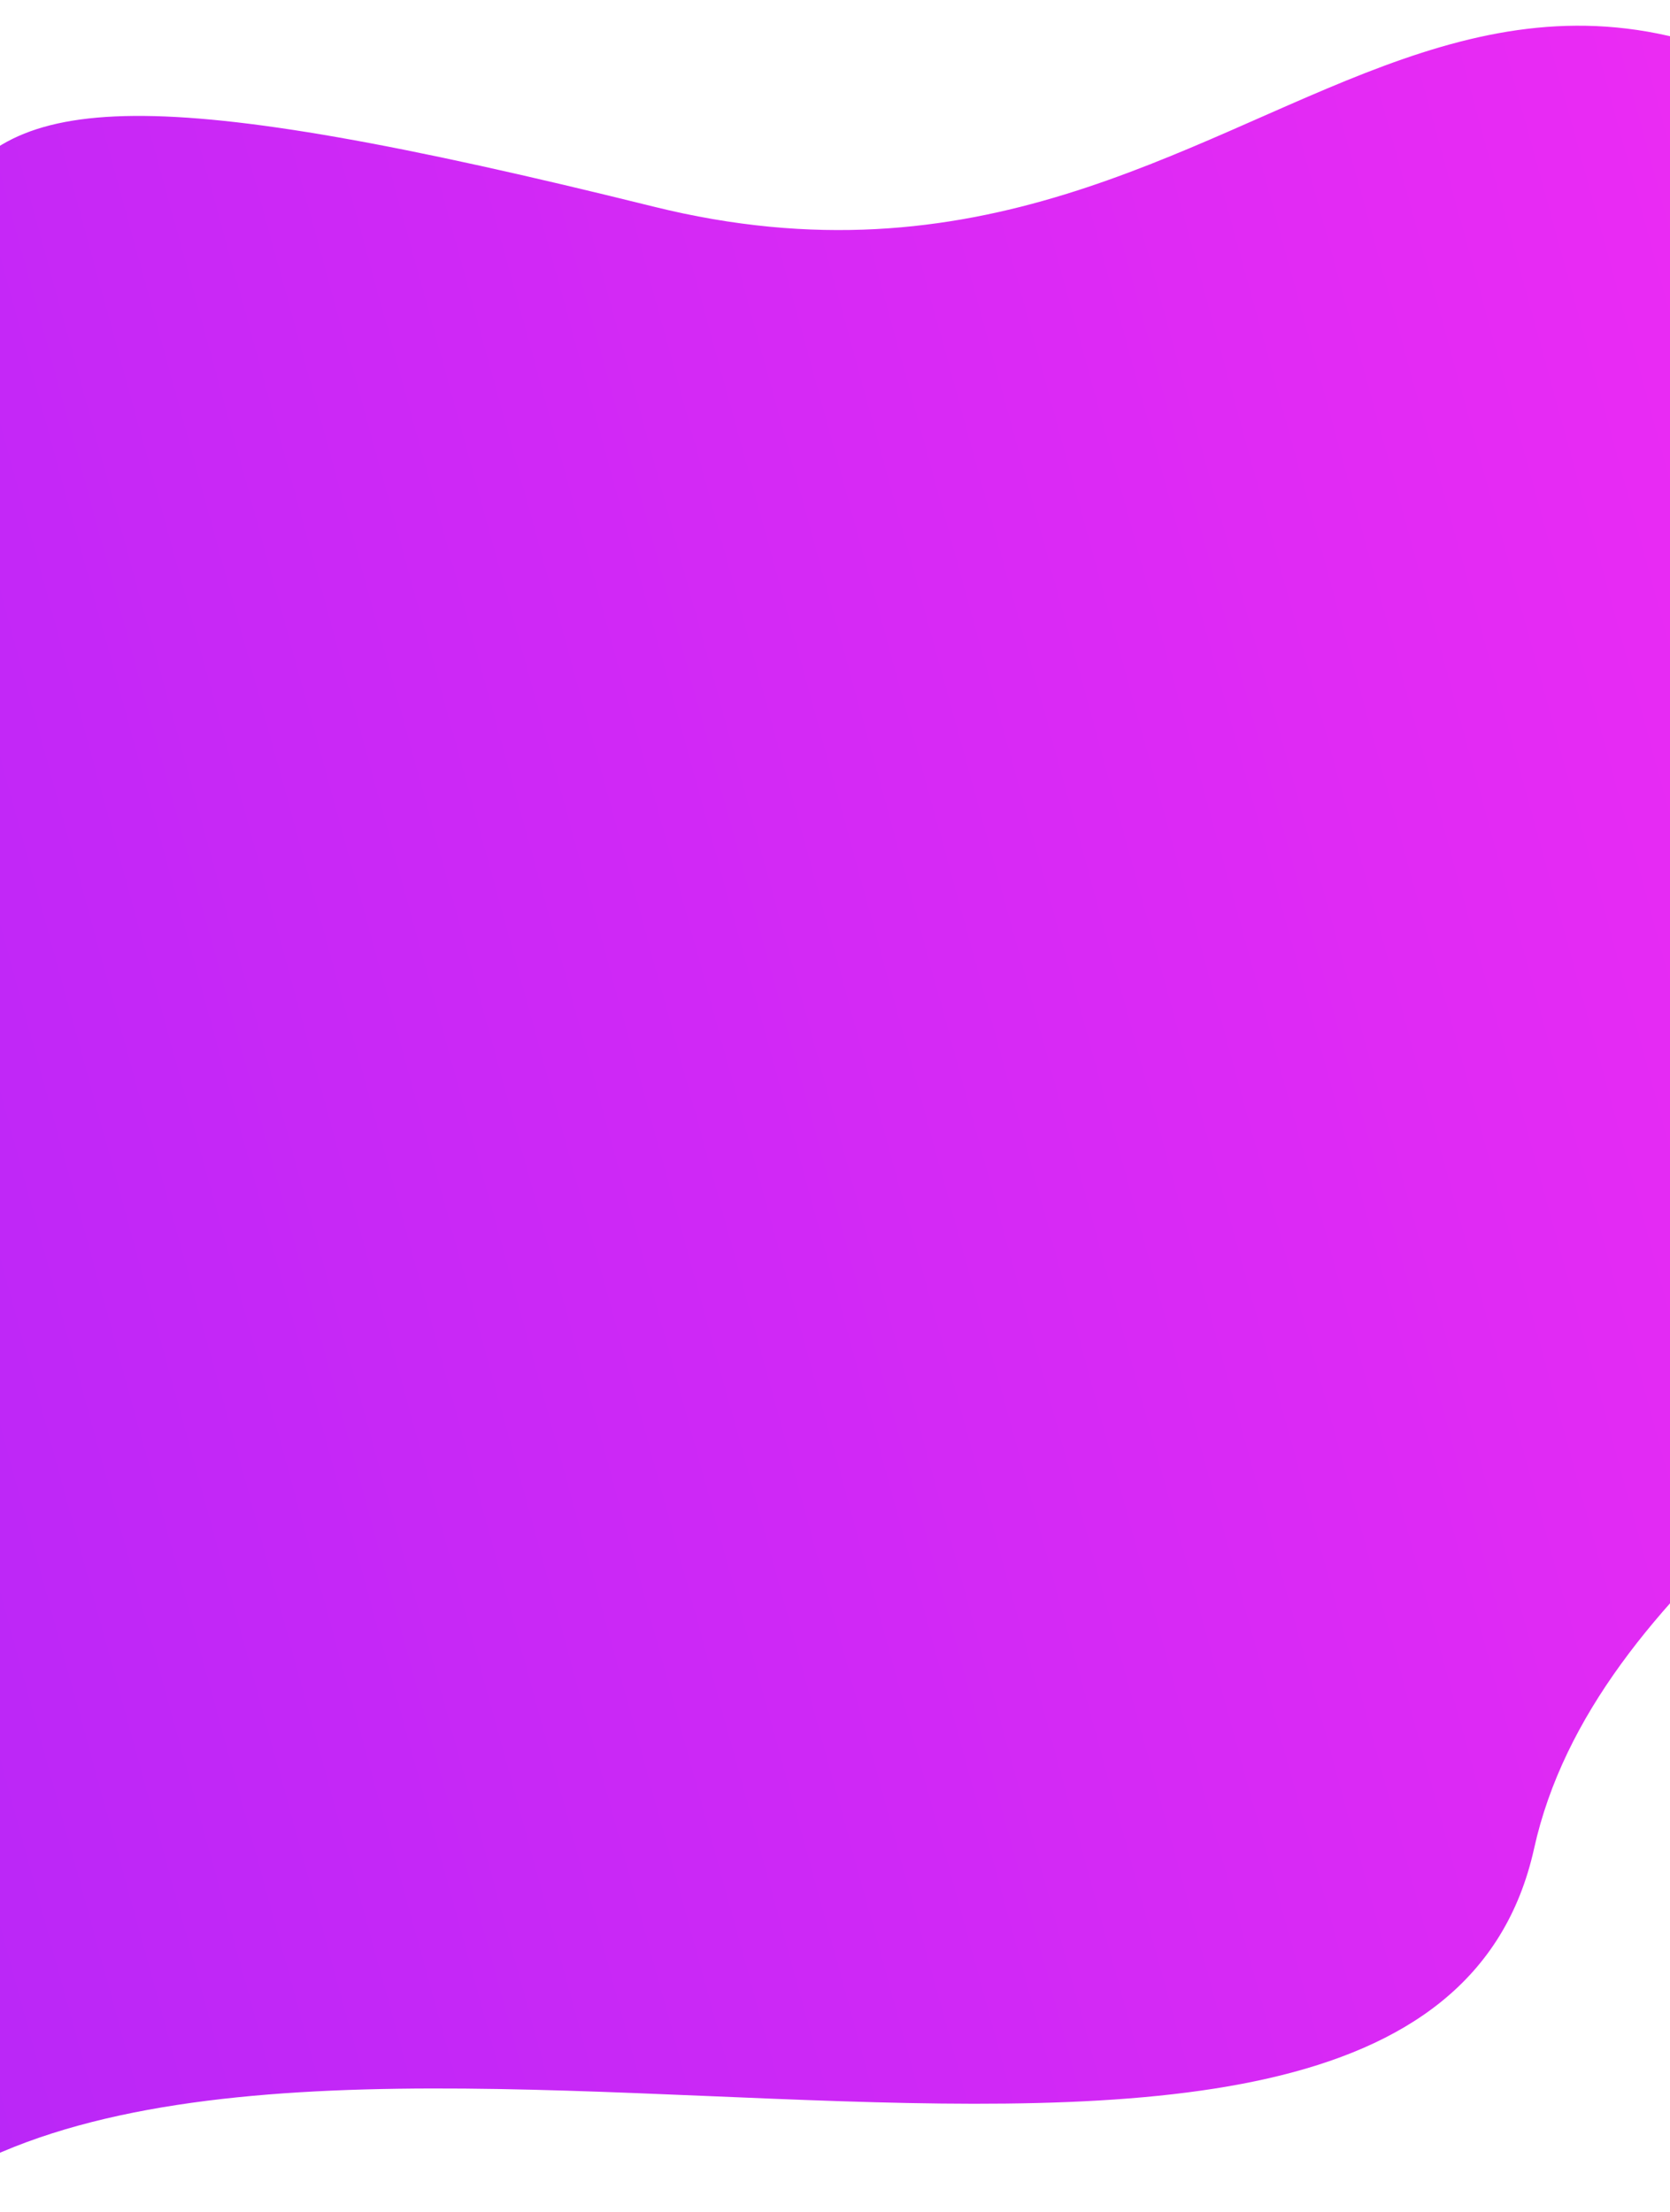<svg width="768" height="1017" fill="none" xmlns="http://www.w3.org/2000/svg"><path d="M-104.529 688.235c-32.448-13.109-185.147-146.28-45.971-321.735C49.083 114.892-165-20.502 300.5 94.998c298.245 74.001 375.511-269 666 67.5 319.99 370.677-206.566 442.043-261 687.5-54 243.502-621.5 0-774 190.002-212.285 264.48 35.746 4.89-36.029-351.765z" fill="url(#paint0_linear)"/><defs><linearGradient id="paint0_linear" x1="974.651" y1="395.951" x2="-439.58" y2="785.167" gradientUnits="userSpaceOnUse"><stop stop-color="#F02BF3"/><stop offset="1" stop-color="#A825F9"/></linearGradient></defs></svg>